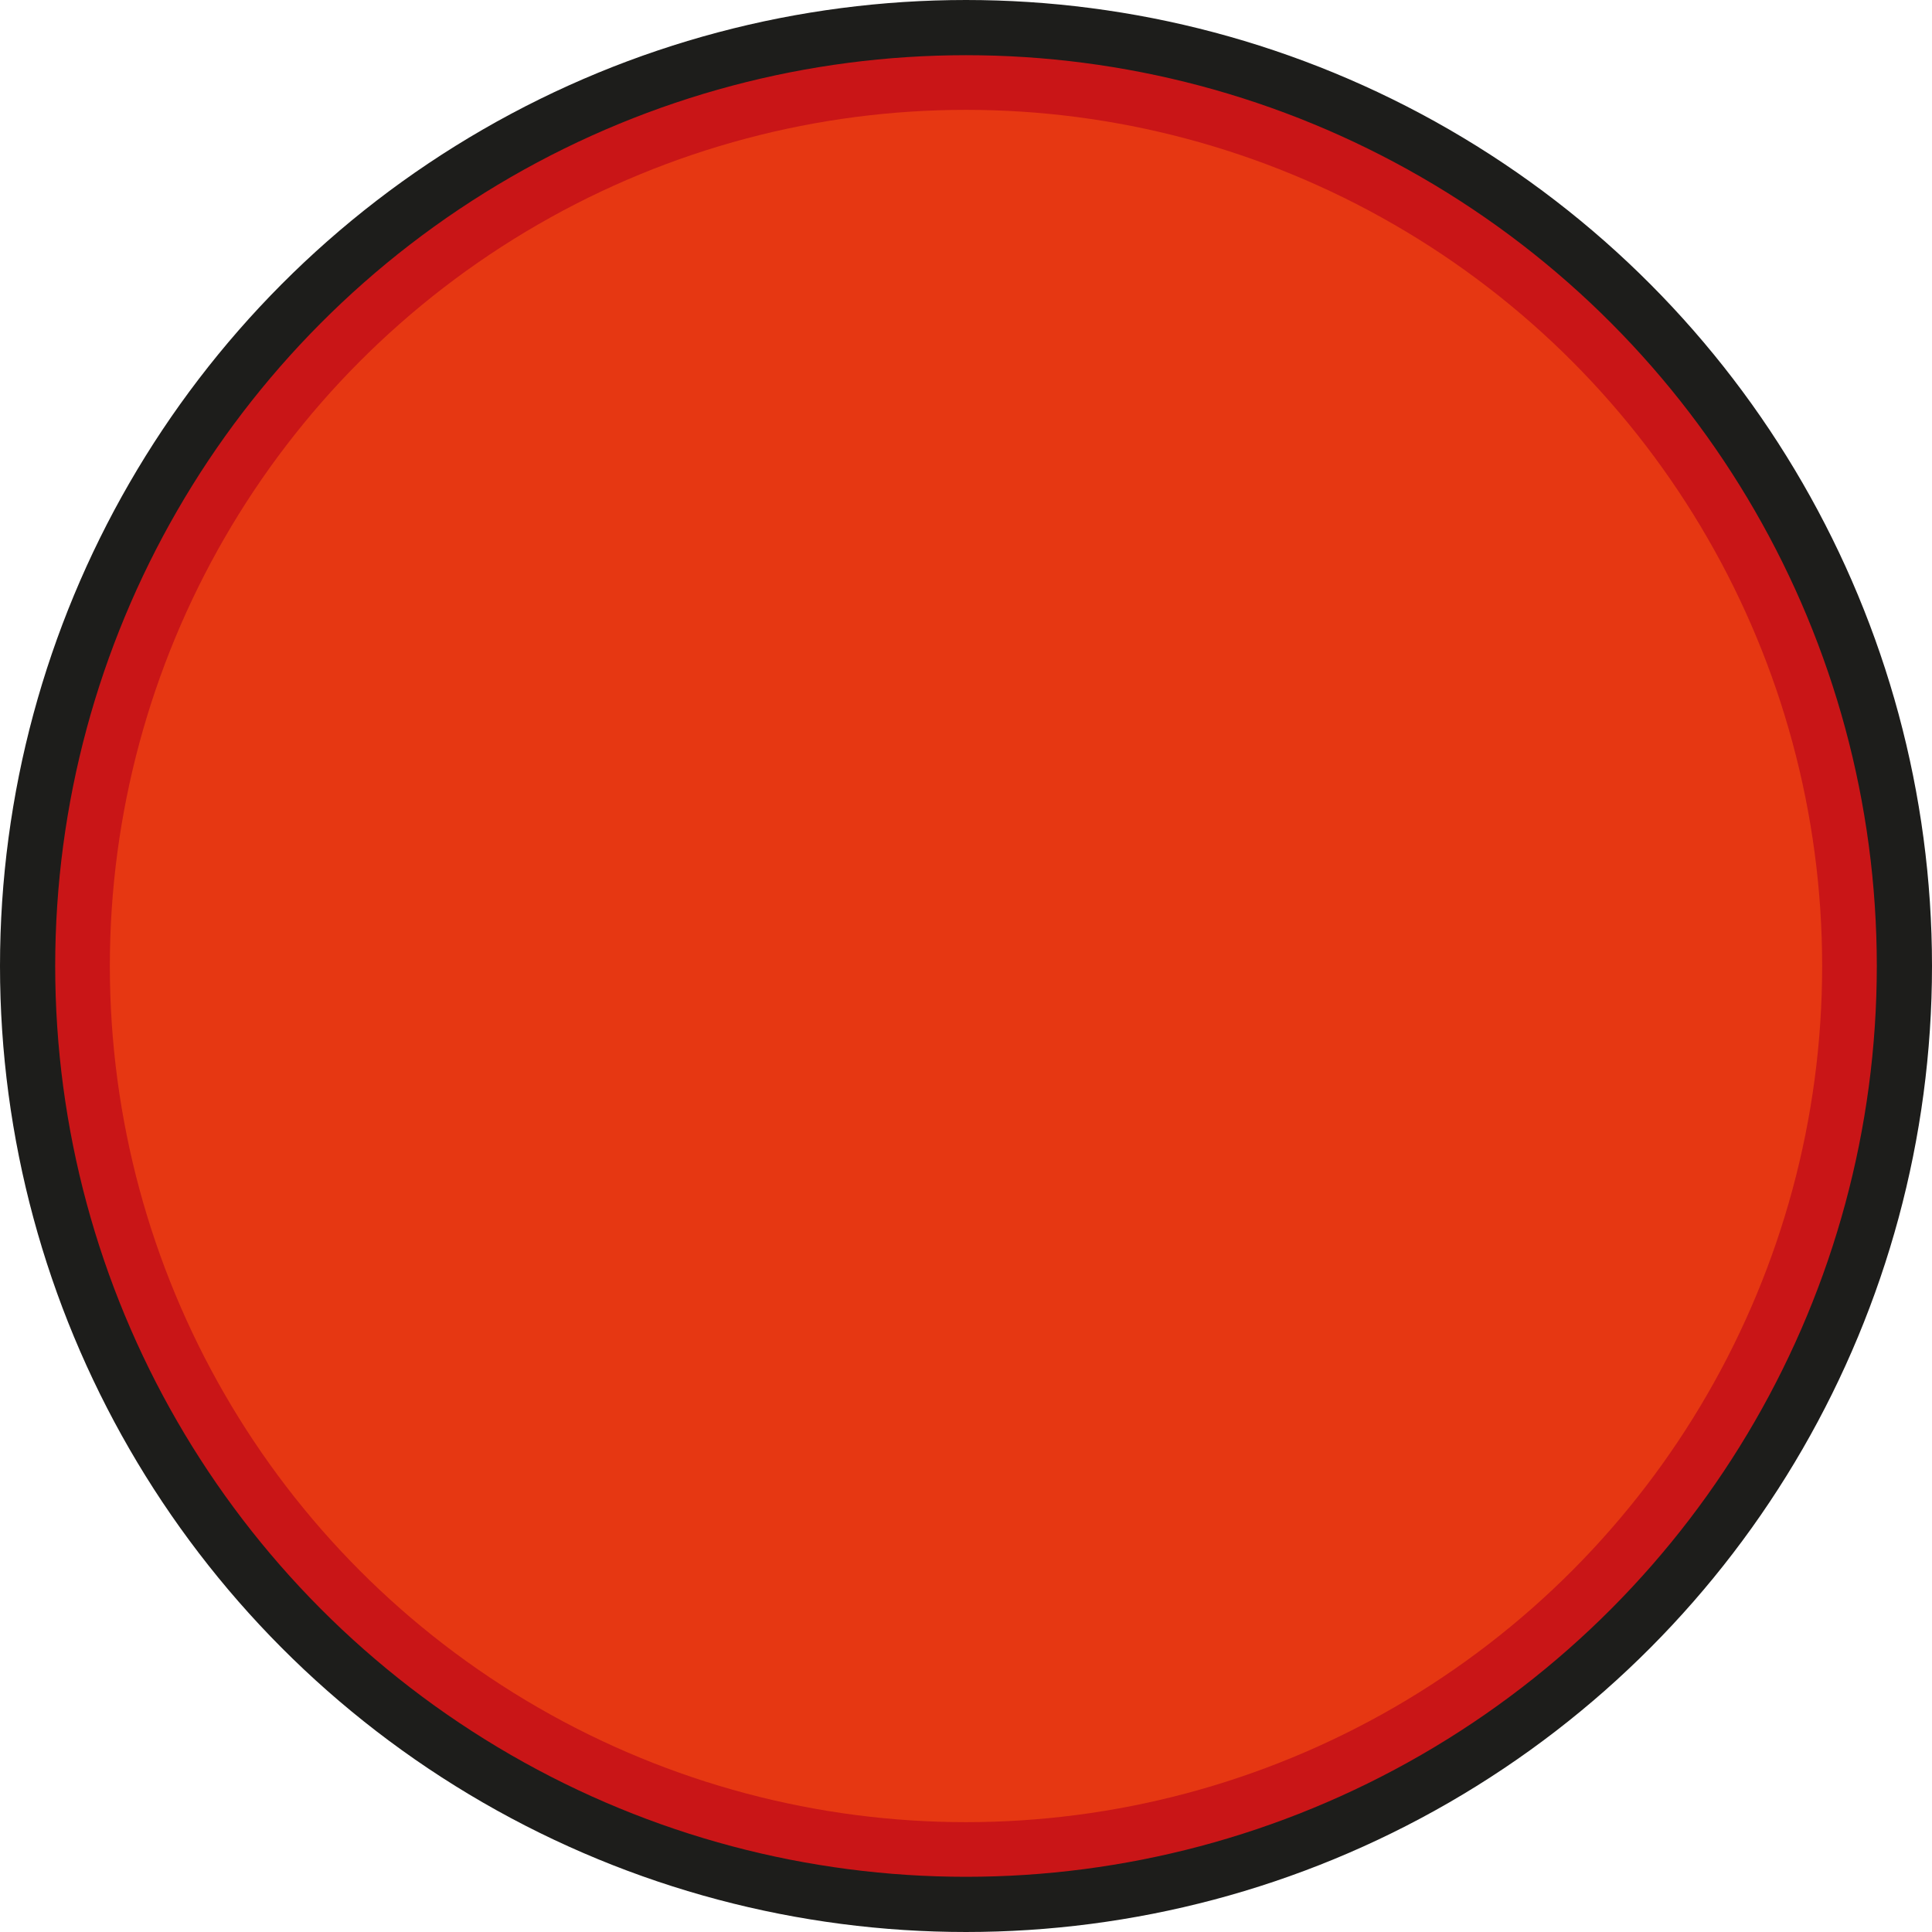 <?xml version="1.0" encoding="UTF-8"?>
<svg id="Laag_2" data-name="Laag 2" xmlns="http://www.w3.org/2000/svg" viewBox="0 0 105 105">
  <defs>
    <style>
      .cls-1 {
        fill: #e63712;
        stroke-width: 0px;
      }

      .cls-2 {
        fill: #c91517;
        stroke: #1d1d1b;
        stroke-miterlimit: 10;
        stroke-width: 3px;
      }
    </style>
  </defs>
  <g id="Laag_1-2" data-name="Laag 1">
    <circle class="cls-2" cx="52.5" cy="52.5" r="51"/>
    <circle class="cls-1" cx="52.5" cy="52.5" r="46.53"/>
  </g>
</svg>
